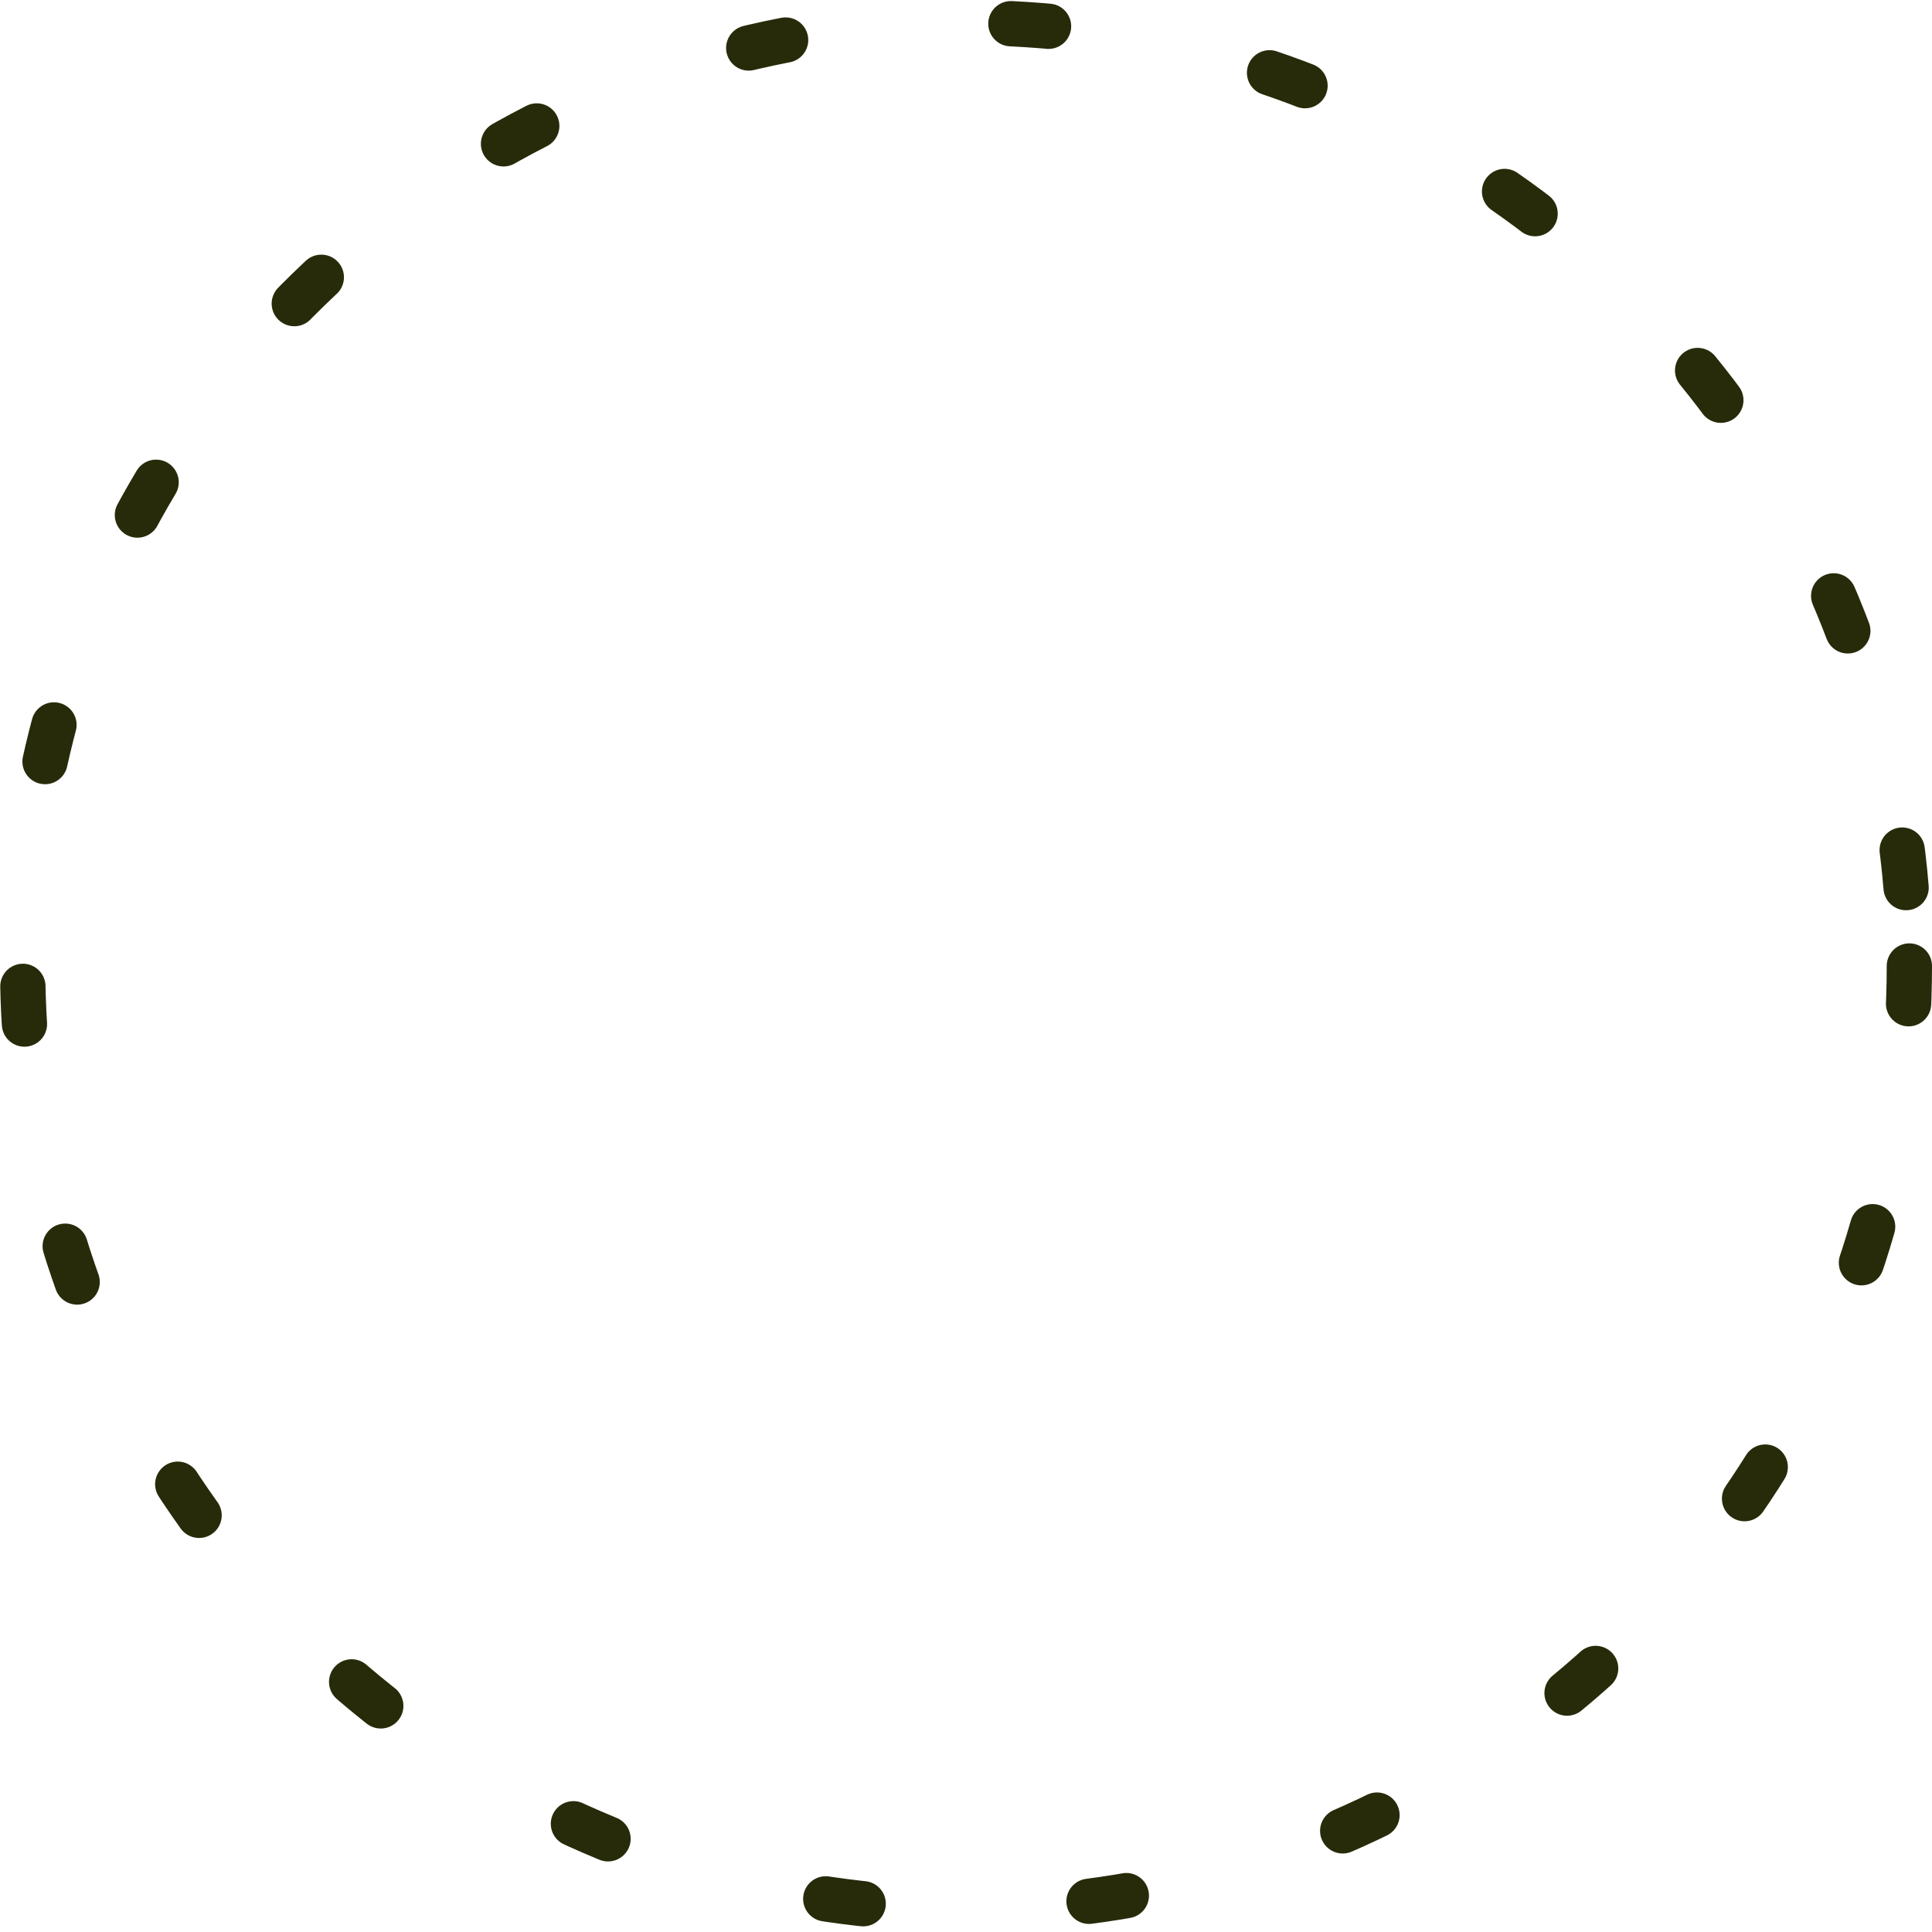 <svg xmlns="http://www.w3.org/2000/svg" width="256" height="256" viewBox="0 0 256 256" fill="none">
    <circle cx="128" cy="128" r="125" stroke="#282B0A" stroke-width="6" stroke-linecap="round"
        stroke-dasharray="5 30" />
</svg>
